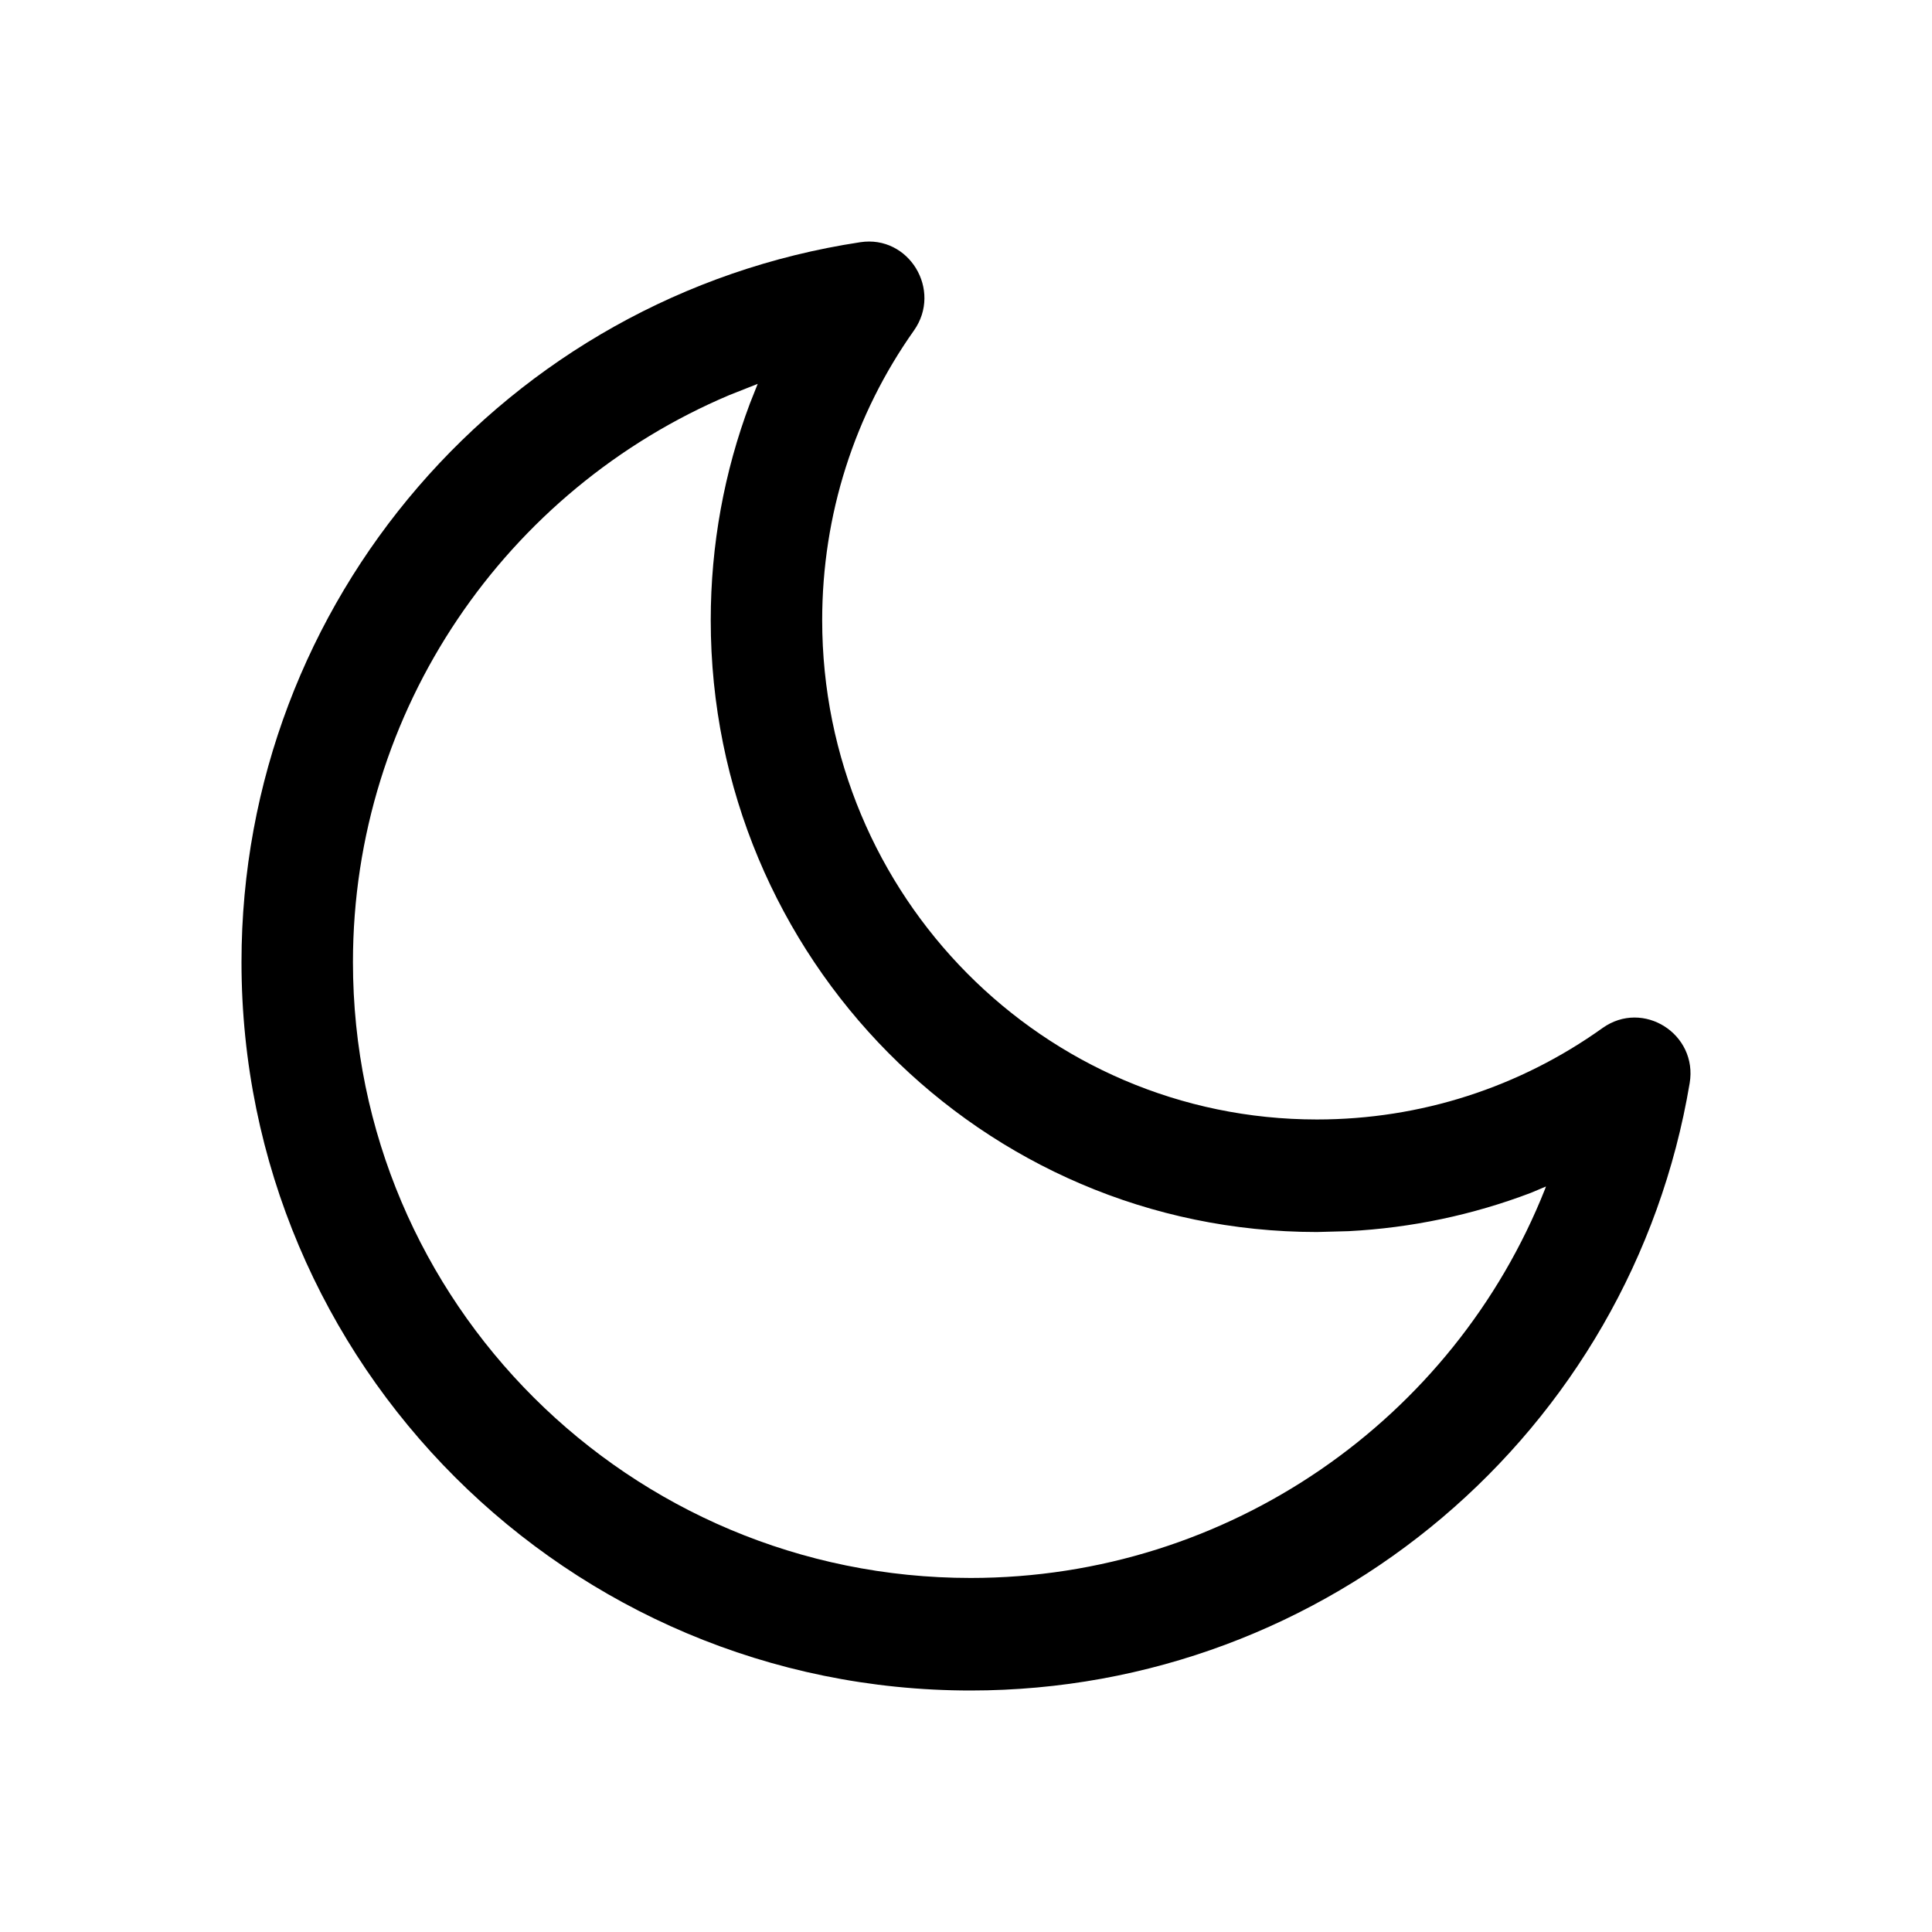 <svg viewBox="0 0 16 16" xmlns="http://www.w3.org/2000/svg">
  <path d="M7.124,2.006 C4.194,2.45 2,4.976 2,7.968 C2,11.301 4.705,14 8.038,14 C10.998,14 13.509,11.858 13.993,8.971 C14.062,8.563 13.607,8.274 13.271,8.514 C12.585,9.004 11.766,9.271 10.906,9.271 C8.643,9.271 6.809,7.42 6.809,5.136 C6.809,4.263 7.077,3.432 7.569,2.737 C7.805,2.402 7.527,1.944 7.124,2.006 Z M6.275,3.179 L6.211,3.34 C5.998,3.906 5.886,4.513 5.886,5.136 C5.886,7.934 8.134,10.203 10.906,10.203 L11.168,10.196 C11.69,10.169 12.198,10.061 12.677,9.879 L12.803,9.826 L12.795,9.848 C12.041,11.749 10.179,13.068 8.038,13.068 C5.212,13.068 2.923,10.784 2.923,7.968 C2.923,5.877 4.194,4.052 6.04,3.272 L6.275,3.179 Z" id="Combined-Shape" fill="#000000" fill-rule="nonzero"/>
</svg>
